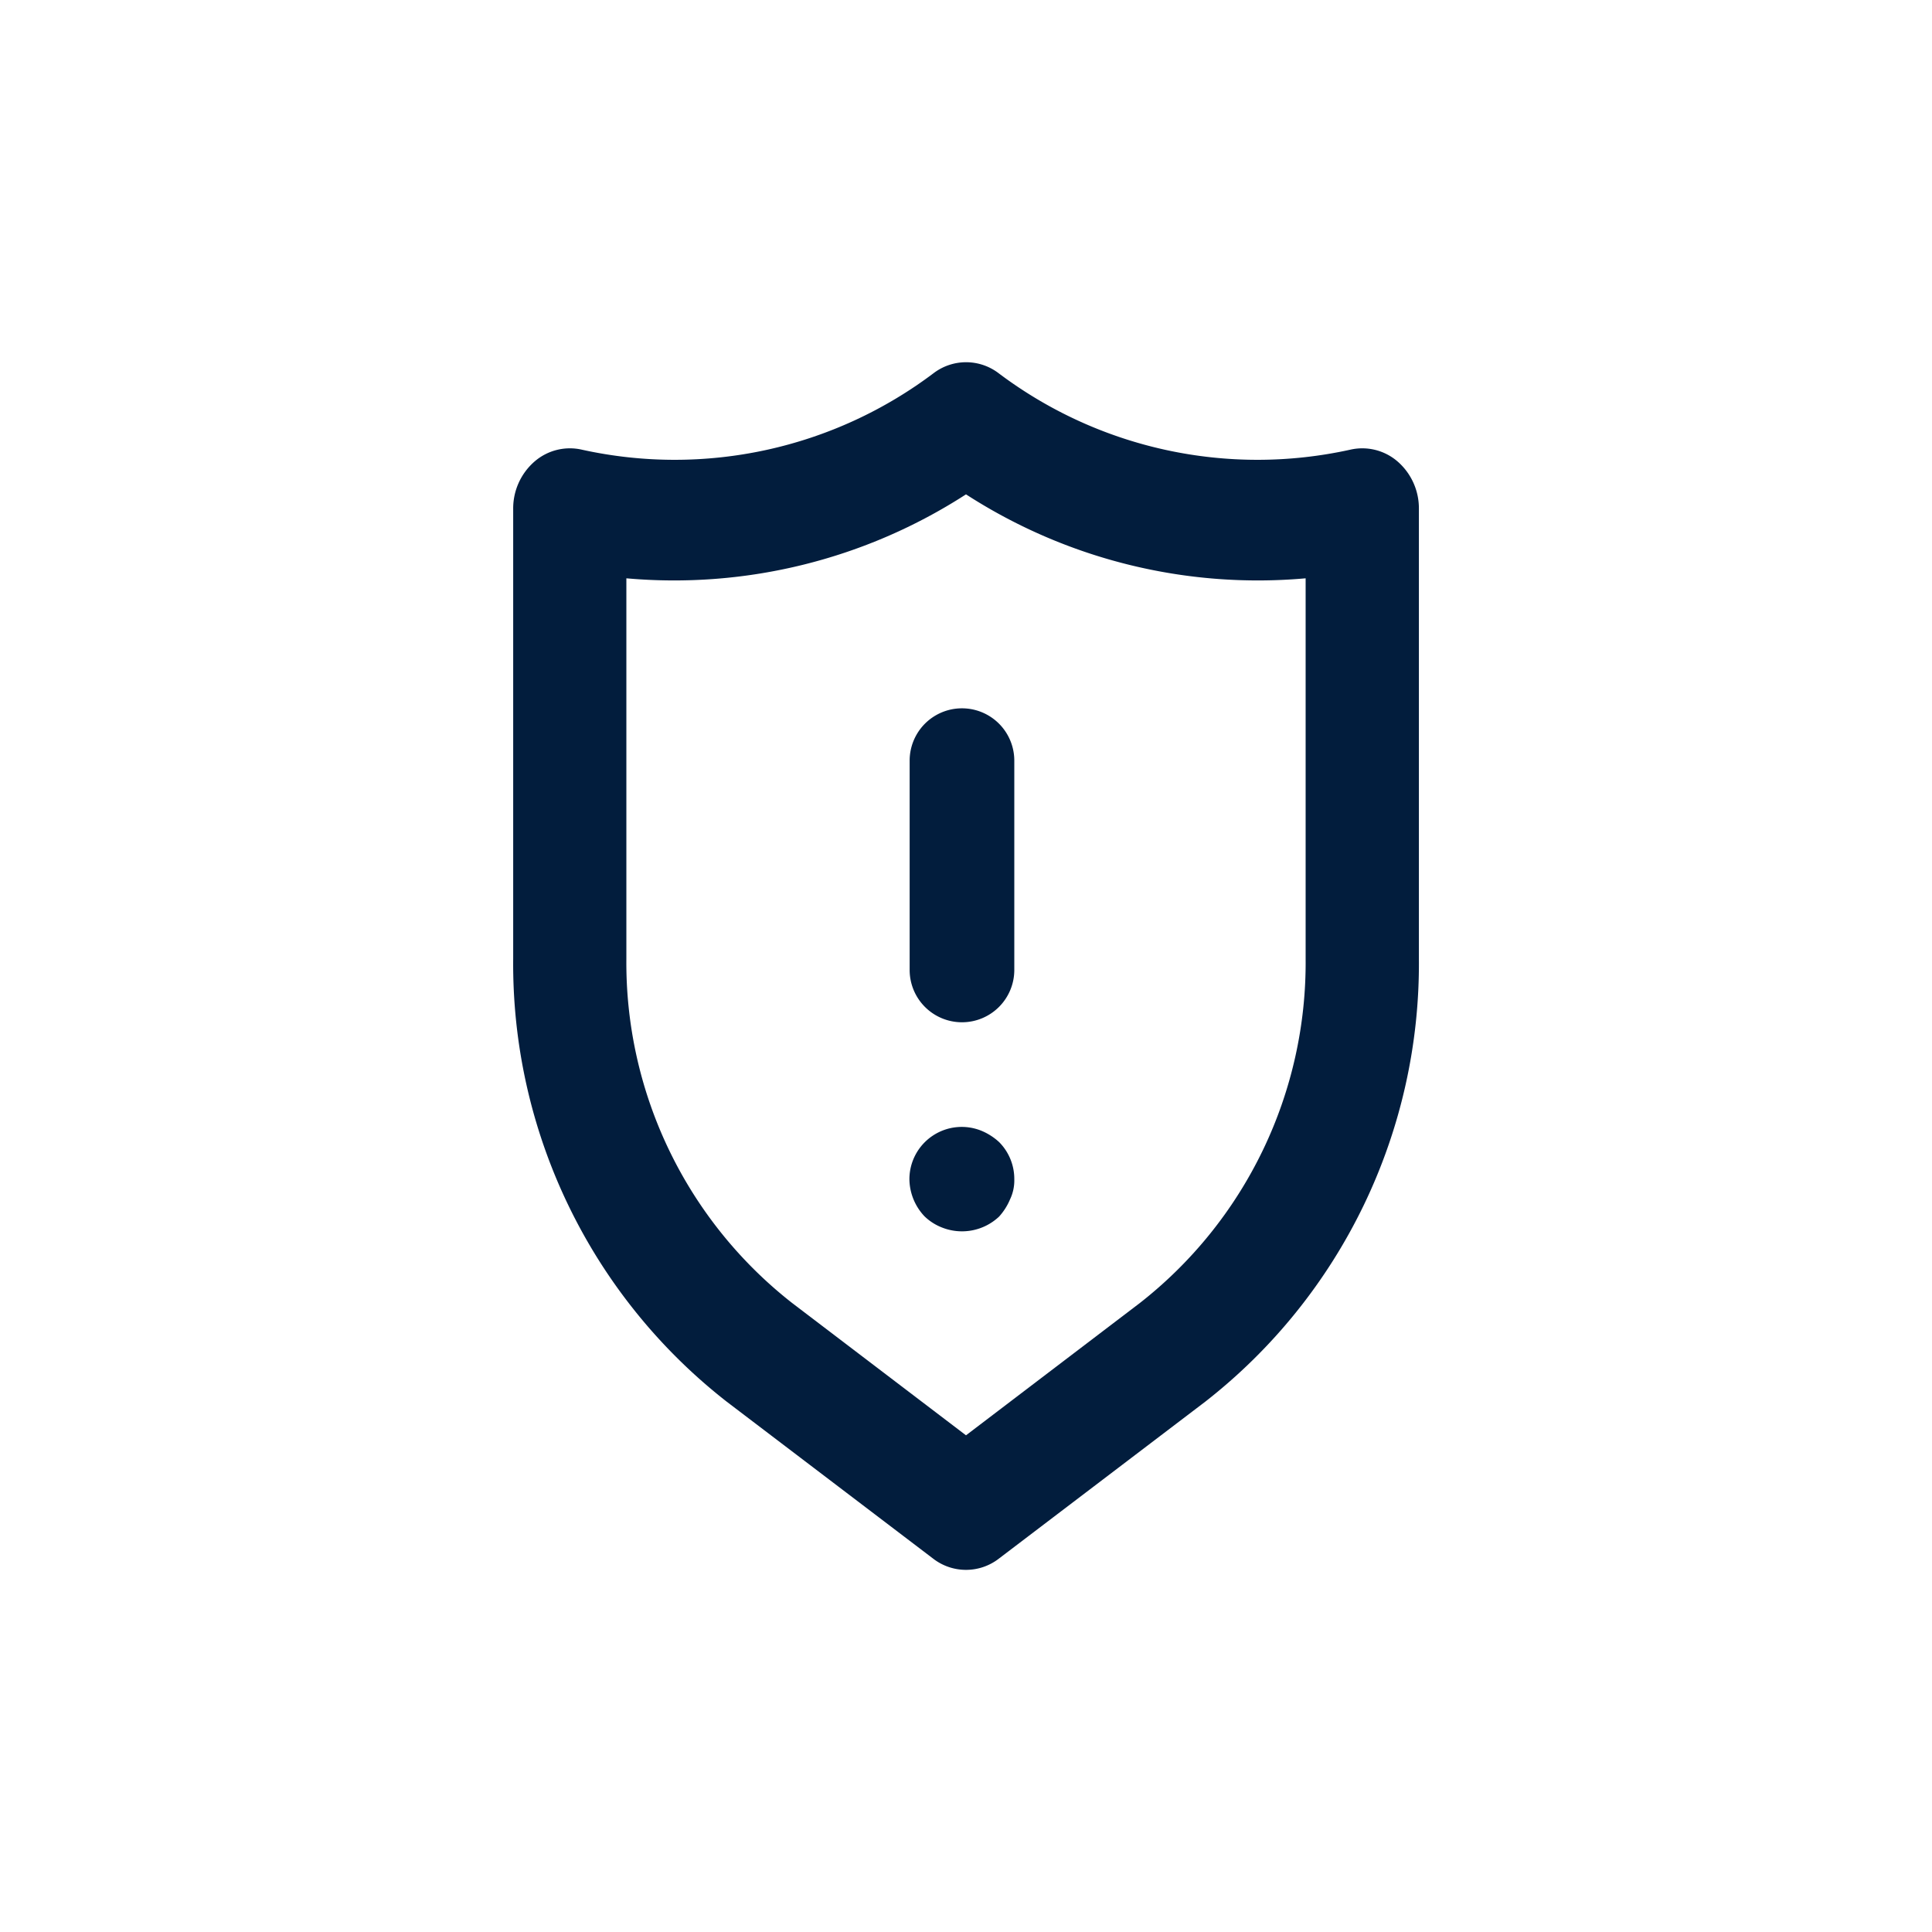 <svg id="app_security_alerts" data-name="app security alerts" xmlns="http://www.w3.org/2000/svg" width="24" height="24" viewBox="0 0 24 24">
  <rect id="Shape" width="24" height="24" rx="8" fill="#021d3d" opacity="0"/>
  <g id="Shield">
    <path id="Shield-2" data-name="Shield" d="M14.99,3.238a.67.67,0,0,0-.591-.15,5.343,5.343,0,0,1-4.373-.953.667.667,0,0,0-.8,0,5.343,5.343,0,0,1-4.373.953.67.67,0,0,0-.591.15A.771.771,0,0,0,4,3.823V9.413a6.9,6.9,0,0,0,2.651,5.5l2.566,1.951a.667.667,0,0,0,.816,0L12.6,14.912a6.9,6.9,0,0,0,2.651-5.5V3.823A.771.771,0,0,0,14.99,3.238ZM13.844,9.413a5.368,5.368,0,0,1-2.06,4.276L9.625,15.332,7.466,13.689a5.368,5.368,0,0,1-2.06-4.276V4.686A6.679,6.679,0,0,0,9.625,3.643a6.679,6.679,0,0,0,4.219,1.043Z" transform="translate(2.375 2.498)" fill="#021d3d"/>
    <path id="Error" d="M7.4,6.35A.65.65,0,0,0,6.75,7V9.6a.65.65,0,1,0,1.3,0V7A.65.65,0,0,0,7.4,6.35ZM7.647,3.8a.672.672,0,0,0-.708.136.747.747,0,0,0-.136.214A.546.546,0,0,0,6.75,4.4a.65.65,0,0,0,.188.461A.747.747,0,0,0,7.153,5a.65.65,0,0,0,.9-.6.682.682,0,0,0-.188-.461A.65.65,0,0,0,7.647,3.8Z" transform="translate(19.35 19.049) rotate(180)" fill="#021d3d"/>
  </g>
</svg>

